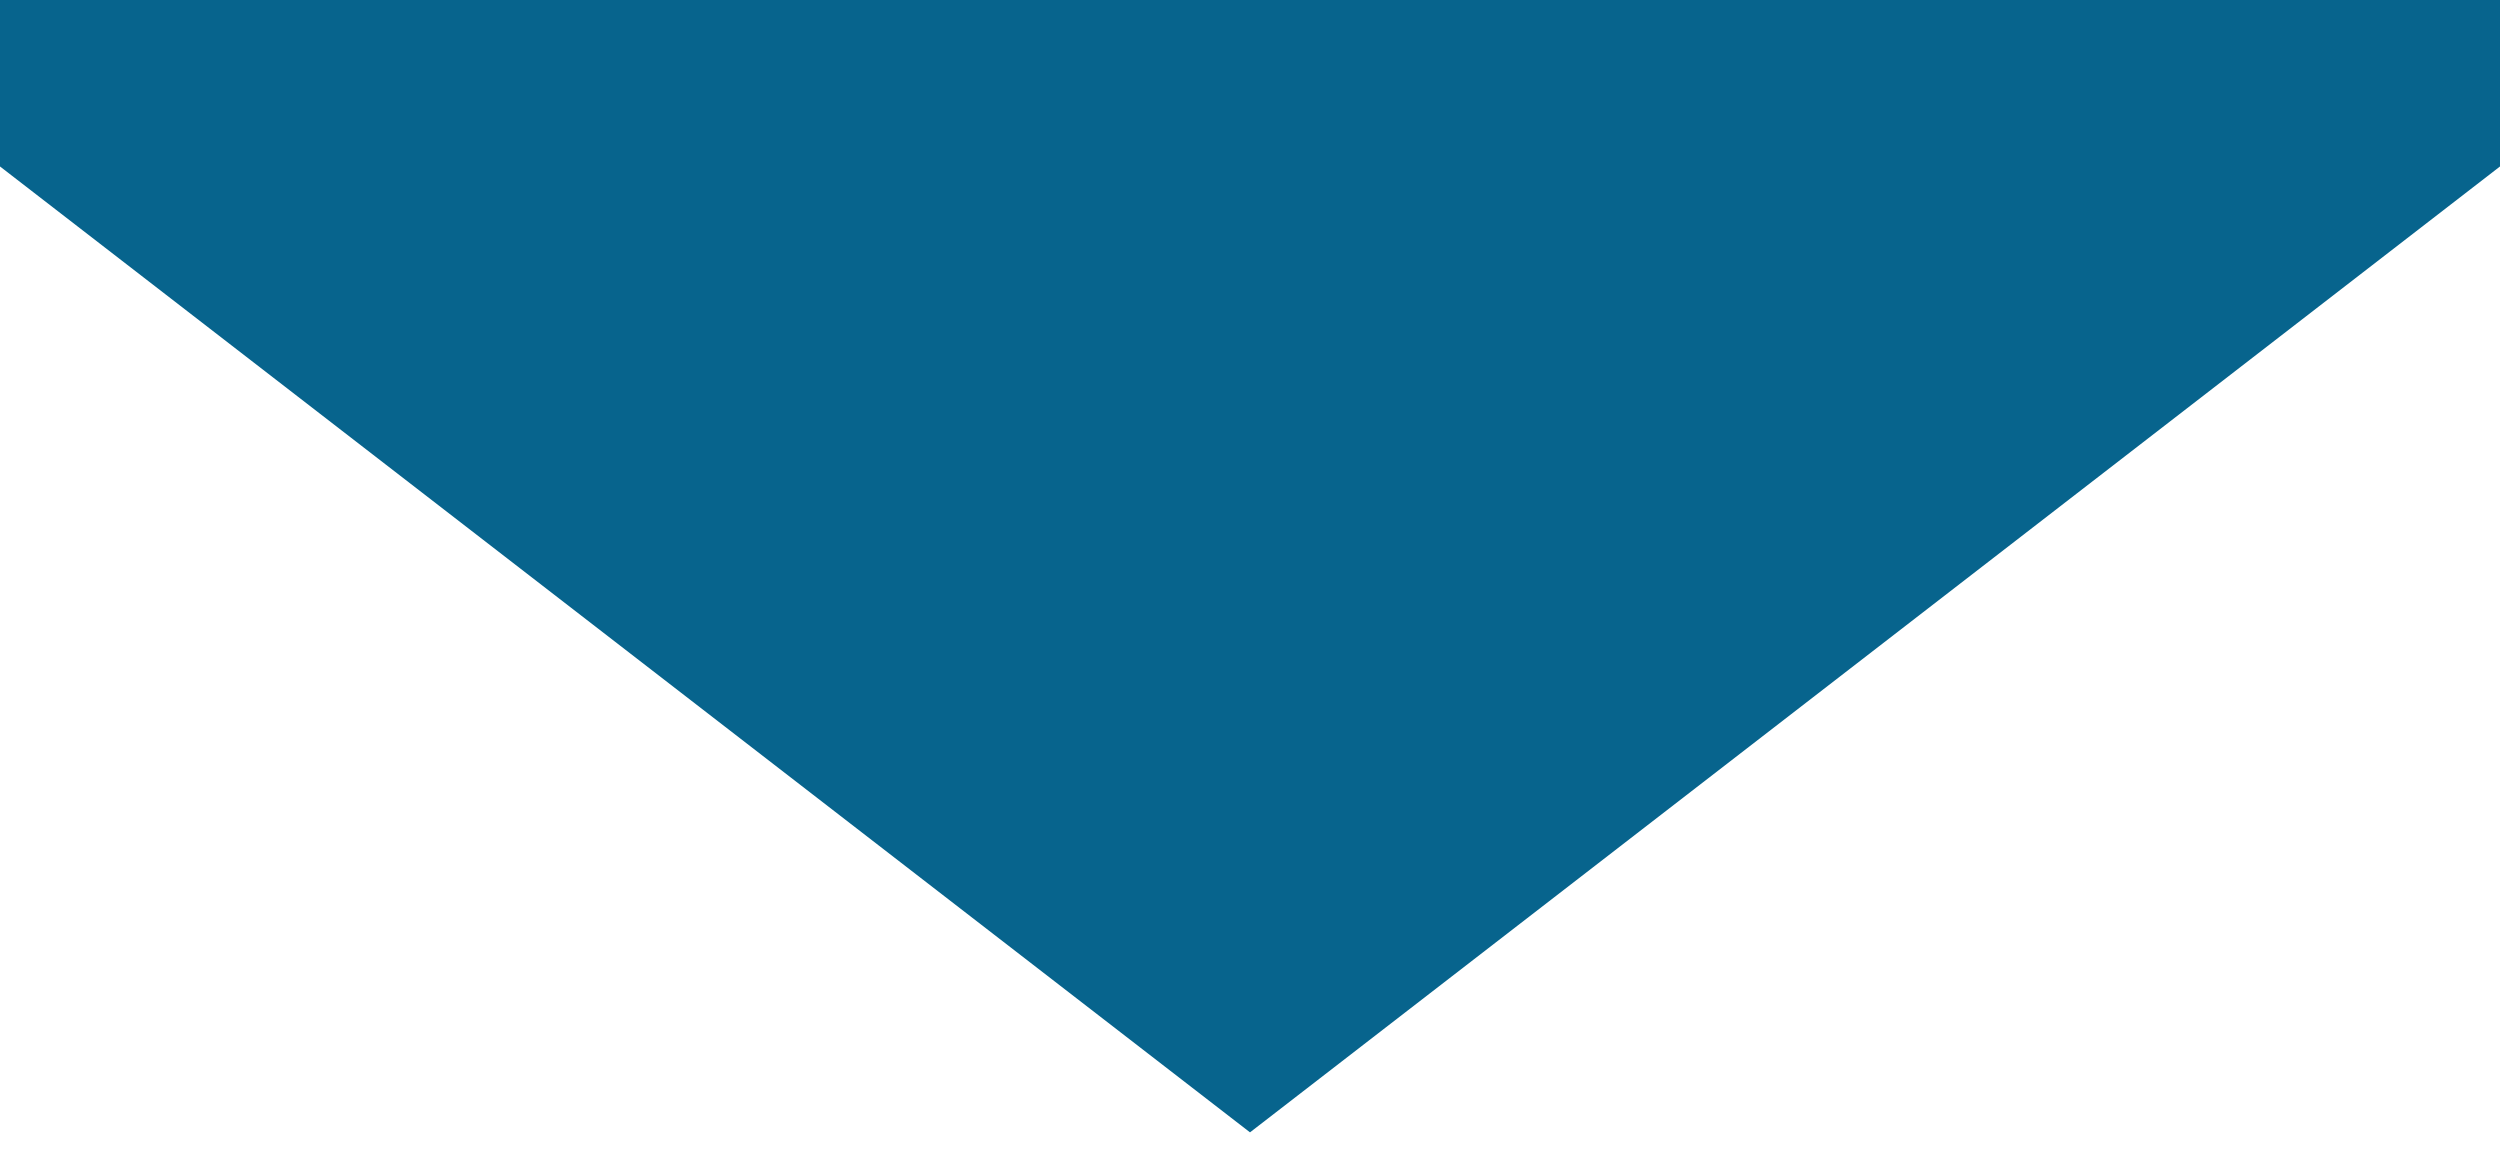 <?xml version="1.0" encoding="utf-8"?>
<!-- Generator: Adobe Illustrator 27.9.2, SVG Export Plug-In . SVG Version: 6.00 Build 0)  -->
<svg version="1.1" id="Layer_1" xmlns="http://www.w3.org/2000/svg" xmlns:xlink="http://www.w3.org/1999/xlink" x="0px" y="0px"
	 viewBox="0 0 850 393" style="enable-background:new 0 0 850 393;" xml:space="preserve">
<style type="text/css">
	.st0{fill:#07648D;}
</style>
<polygon class="st0" points="0,0 0,56.6 425,385 850,56.6 850,0 "/>
</svg>
